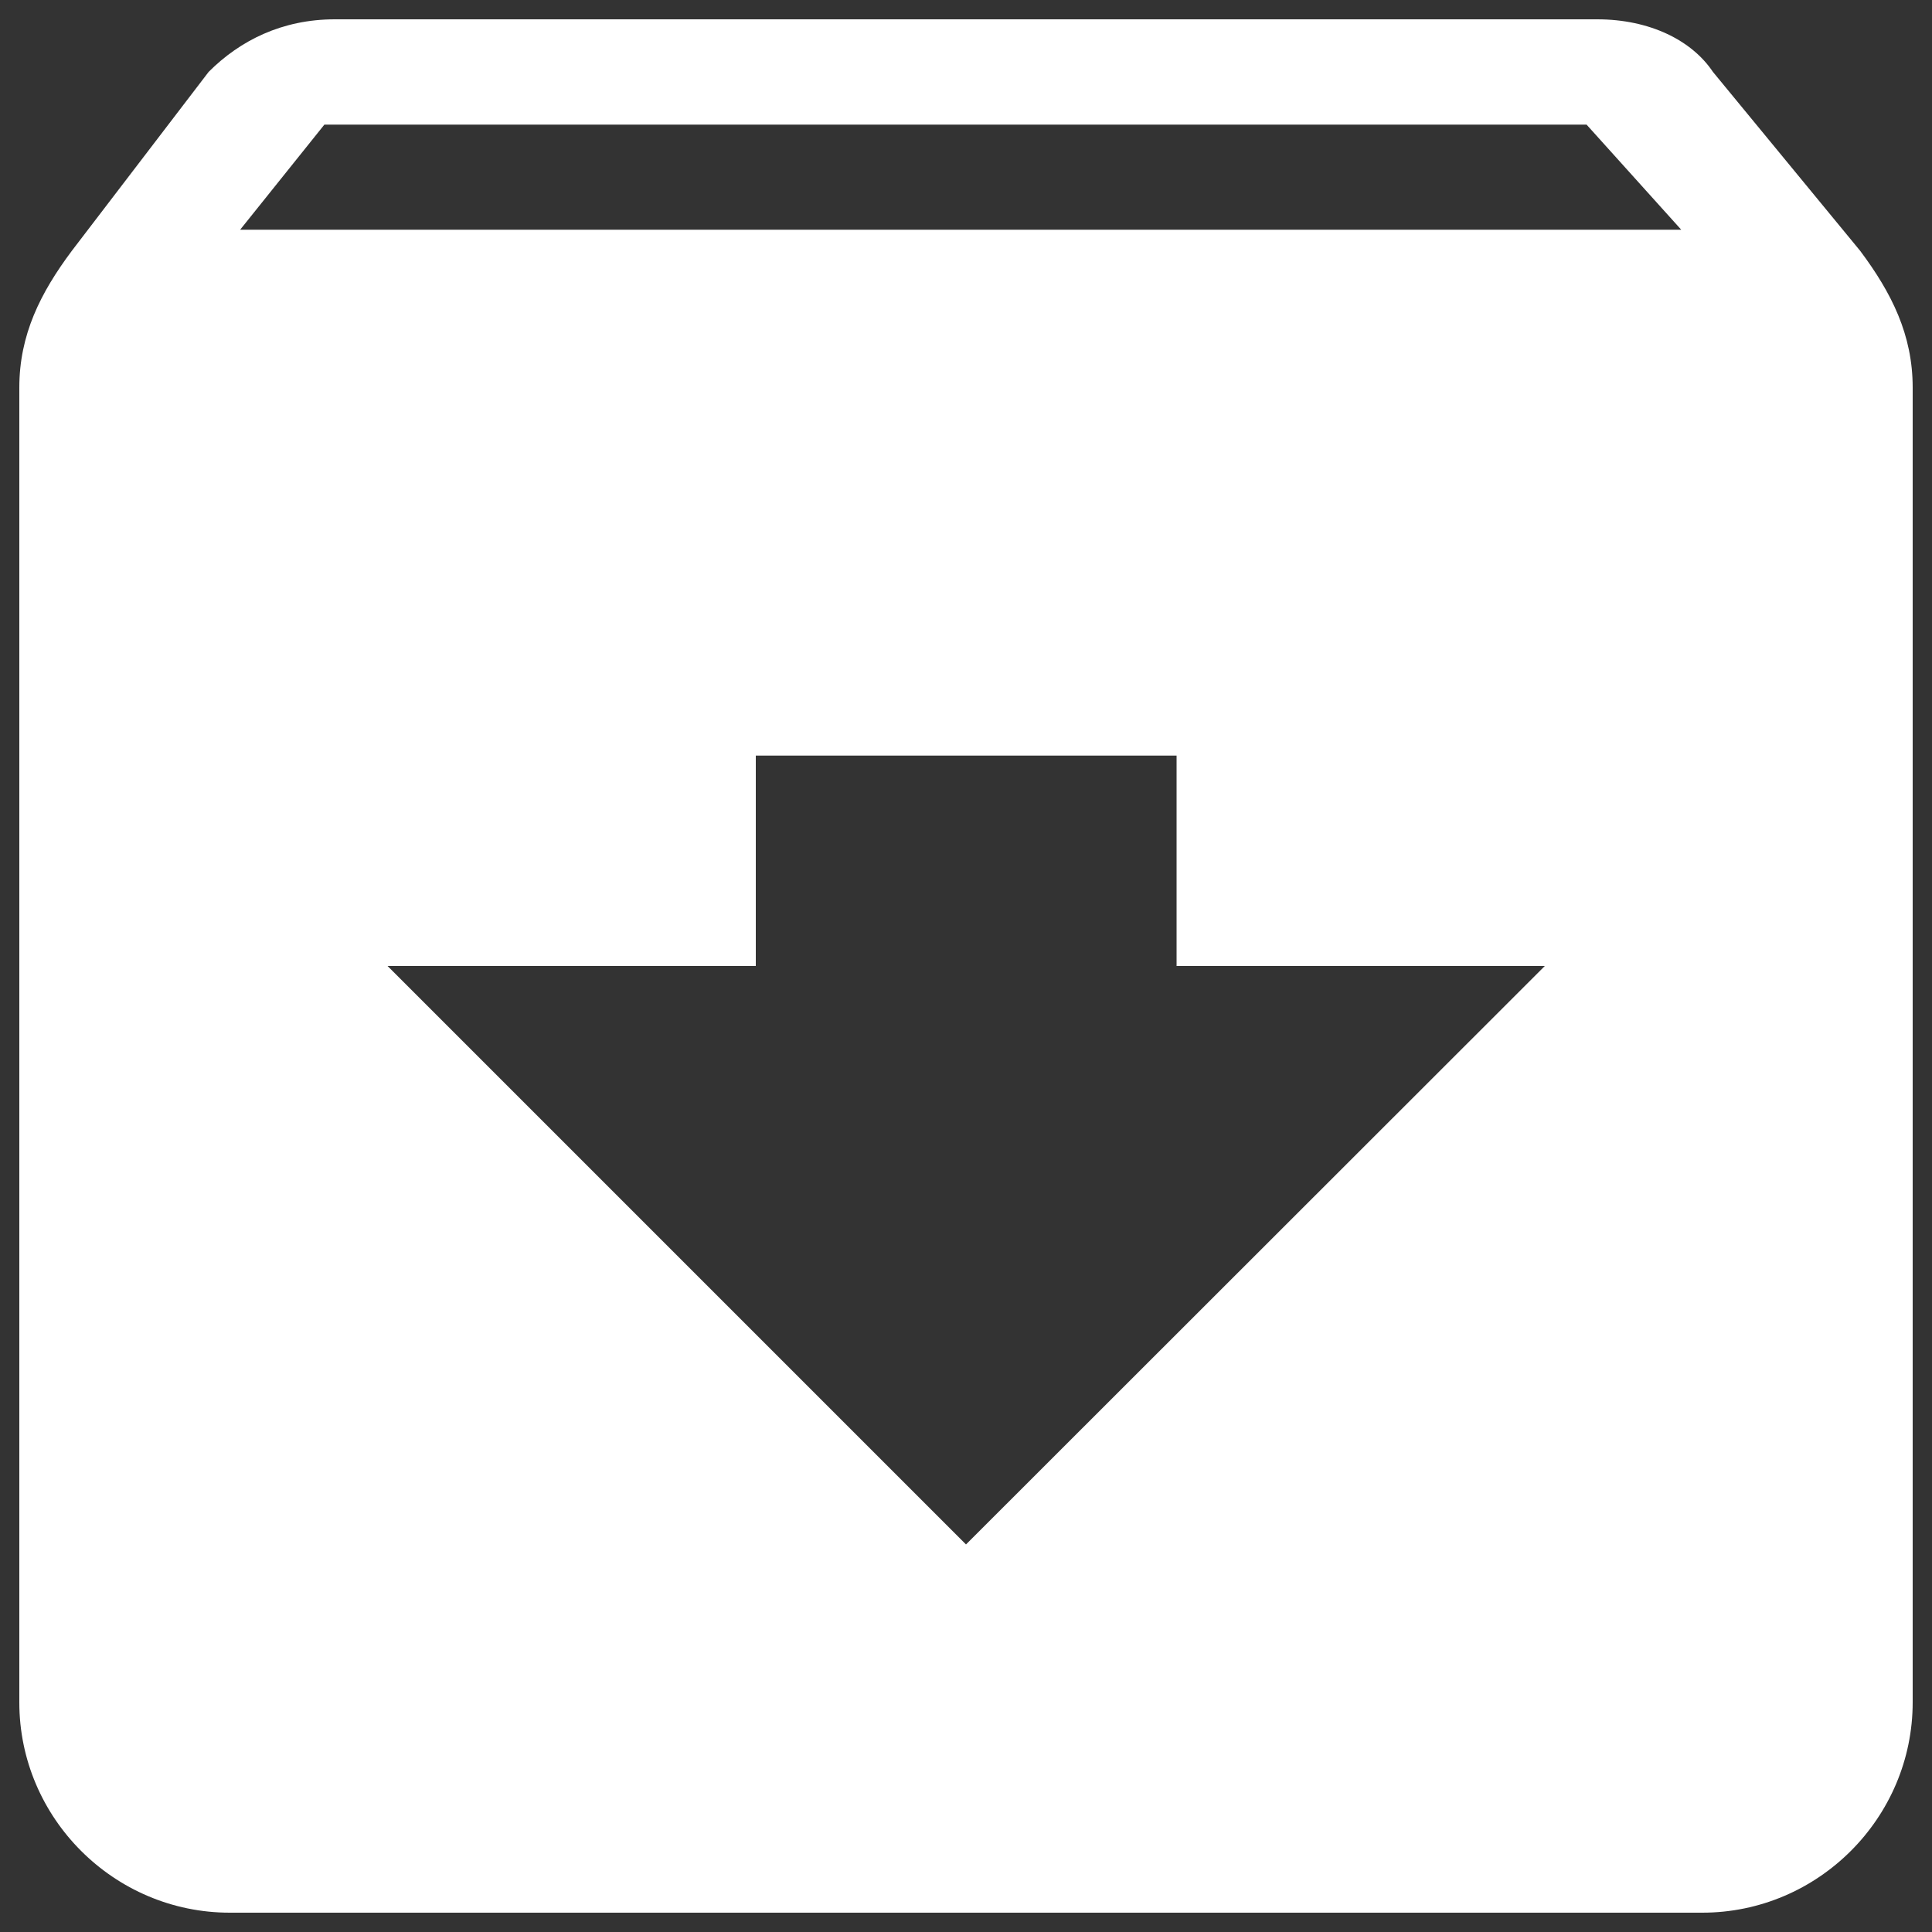 <?xml version="1.0" encoding="utf-8"?>
<!-- Svg Vector Icons : http://www.onlinewebfonts.com/icon -->
<!DOCTYPE svg PUBLIC "-//W3C//DTD SVG 1.1//EN" "http://www.w3.org/Graphics/SVG/1.1/DTD/svg11.dtd">
<svg version="1.1" xmlns="http://www.w3.org/2000/svg" xmlns:xlink="http://www.w3.org/1999/xlink" x="0px" y="0px" viewBox="0 0 1000 1000" enable-background="new 0 0 1000 1000" xml:space="preserve">
<rect x="0" y="0" width="1000" height="1000" fill="#333333" stroke="none"/>
<g><path fill="#fff" d="M962.8,129.8l-76.2-92.6C875.7,20.9,853.9,10,826.7,10H173.3c-27.2,0-49,10.9-65.3,27.2l-70.8,92.6C20.9,151.6,10,173.3,10,200.6v680.6C10,941,59,990,118.9,990h762.2C941,990,990,941,990,881.1V200.6C990,173.3,979.1,151.6,962.8,129.8L962.8,129.8z M500,799.4L200.6,500h190.6V391.1h217.8V500h190.6L500,799.4L500,799.4z M124.3,118.9l43.6-54.4h653.3l49,54.4H124.3L124.3,118.9z"/></g>
</svg>